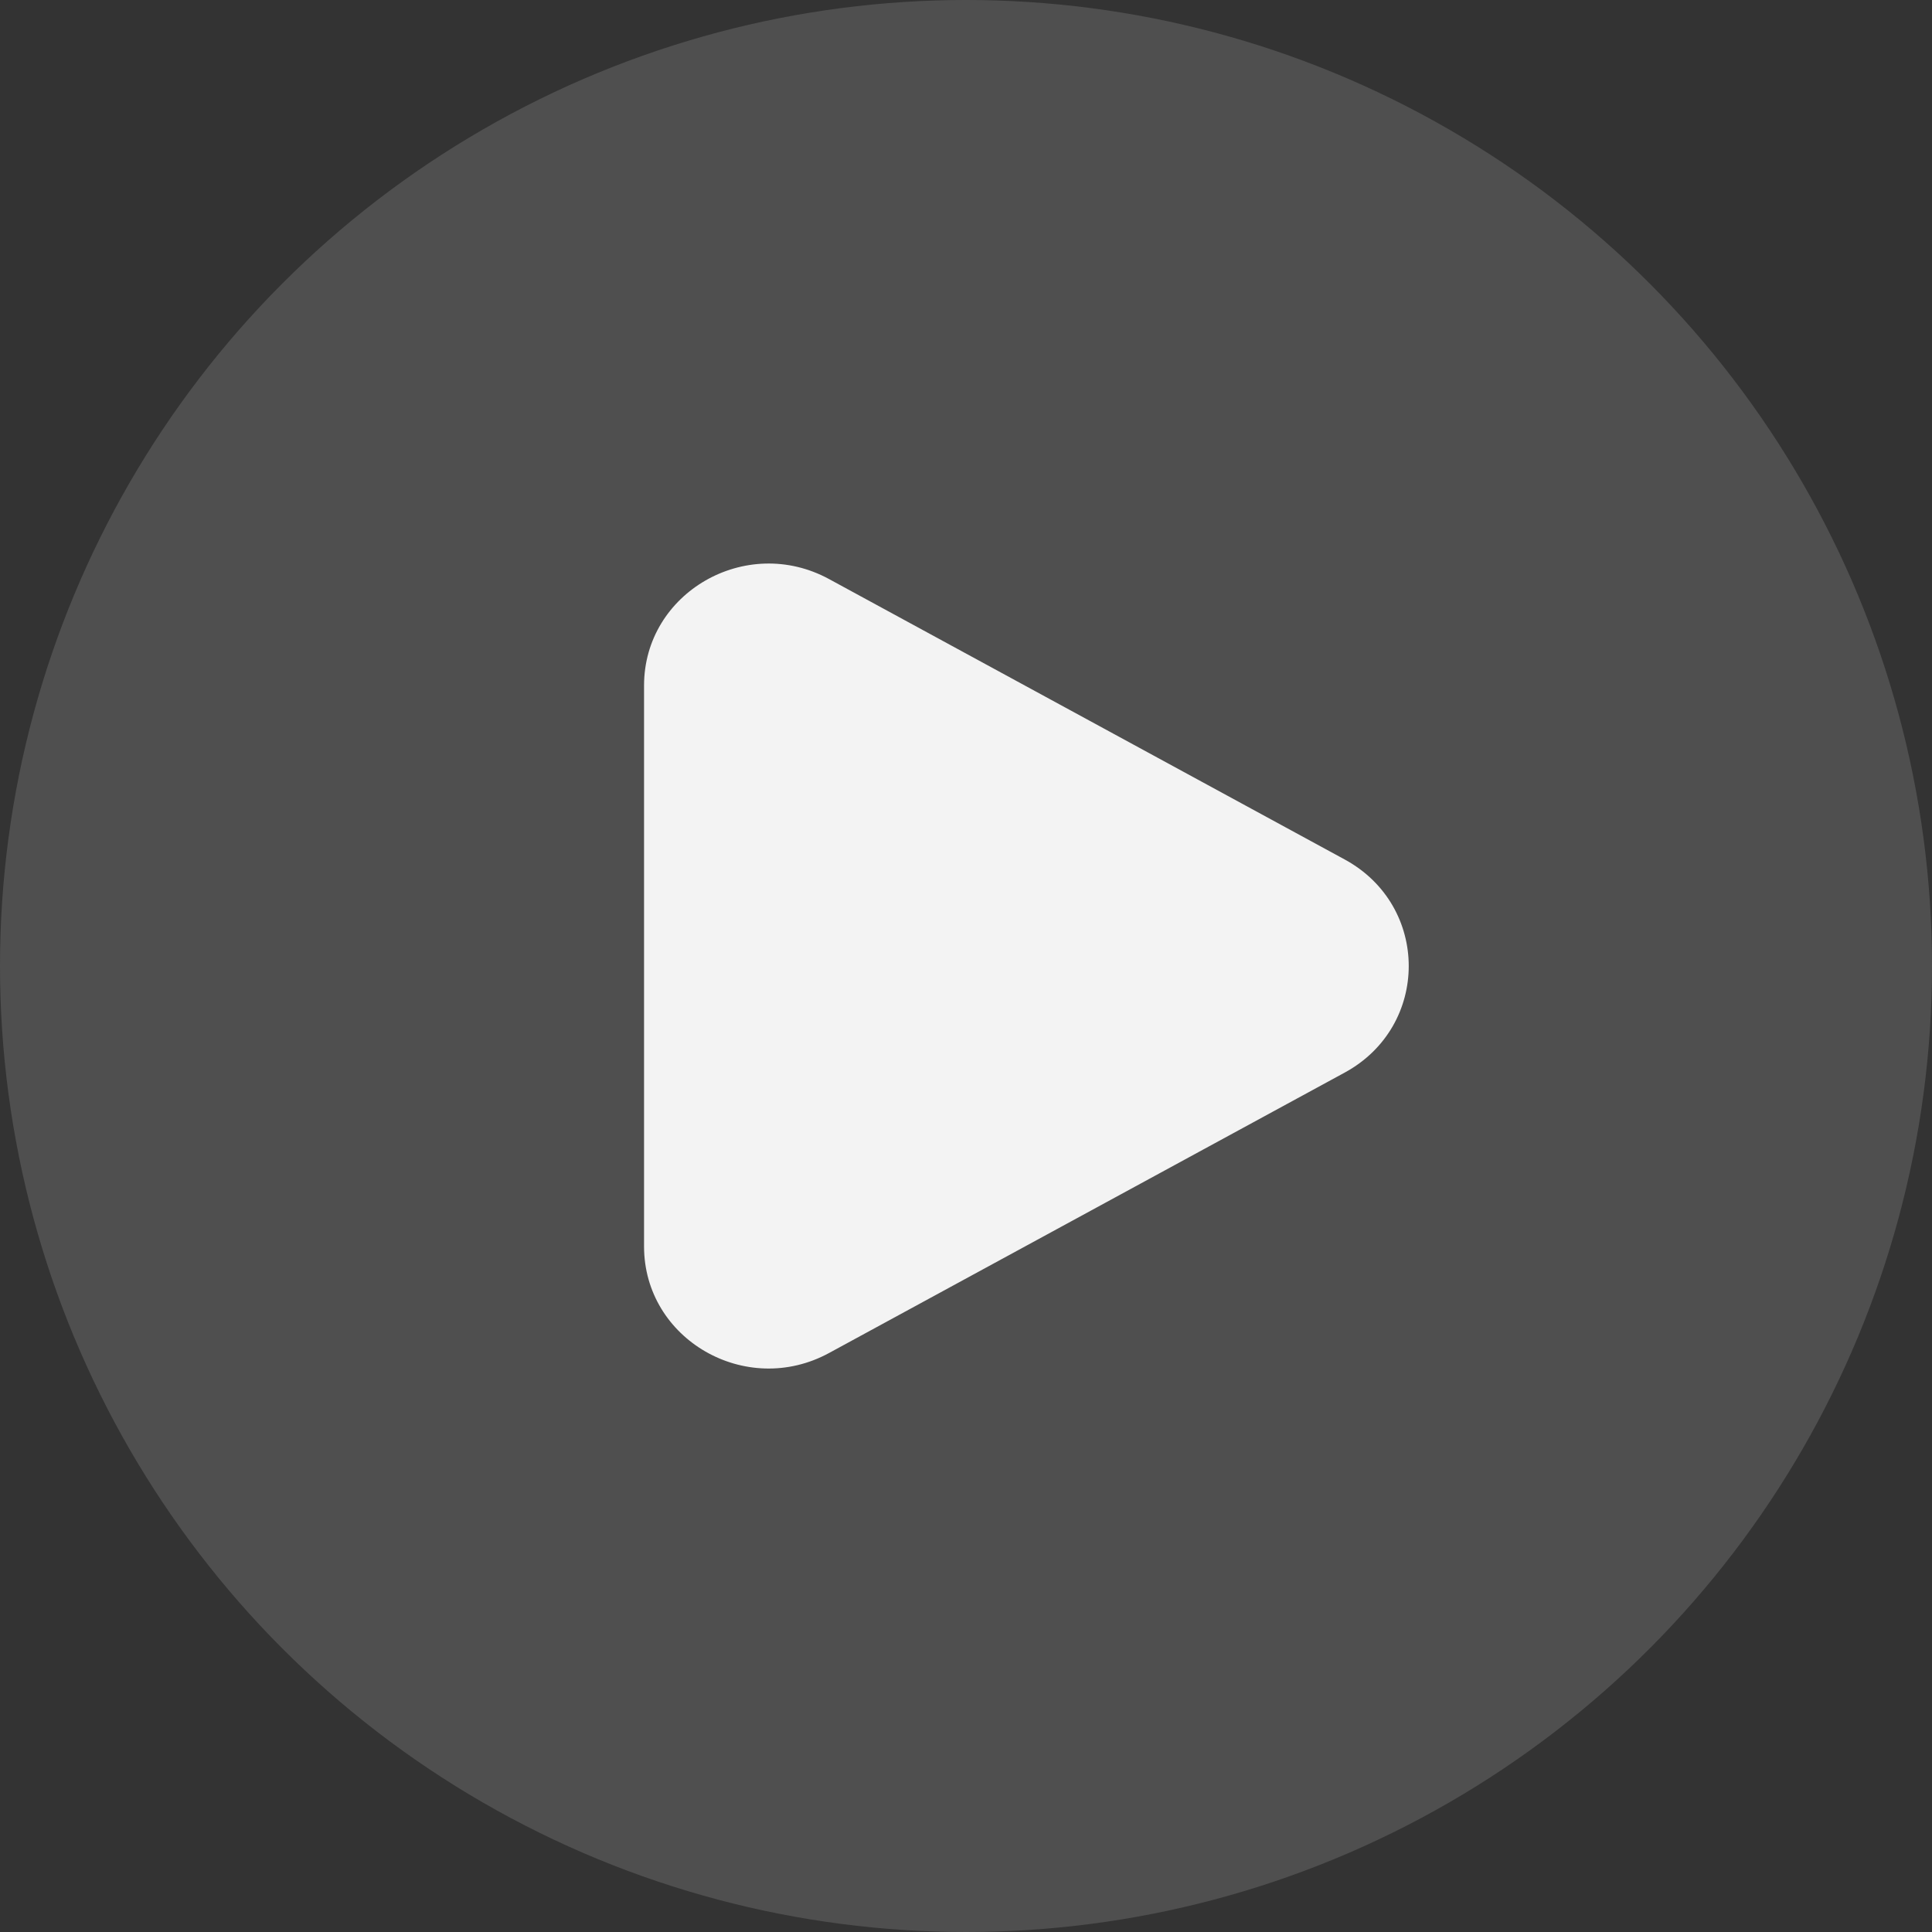 <svg width="28" height="28" viewBox="0 0 28 28" fill="none" xmlns="http://www.w3.org/2000/svg">
<rect x="0" y="0" width="28" height="28" fill="#333333" stroke="none"/>
<circle opacity="0.16" cx="14" cy="14" r="14" fill="#E5E5E5"/>
<path d="M19.488 12.456C20.726 13.129 20.726 14.872 19.488 15.545L12.015 19.609C10.812 20.263 9.334 19.412 9.334 18.064L9.334 9.936C9.334 8.589 10.812 7.738 12.015 8.392L19.488 12.456Z" fill="#F3F3F3"/>
</svg>
